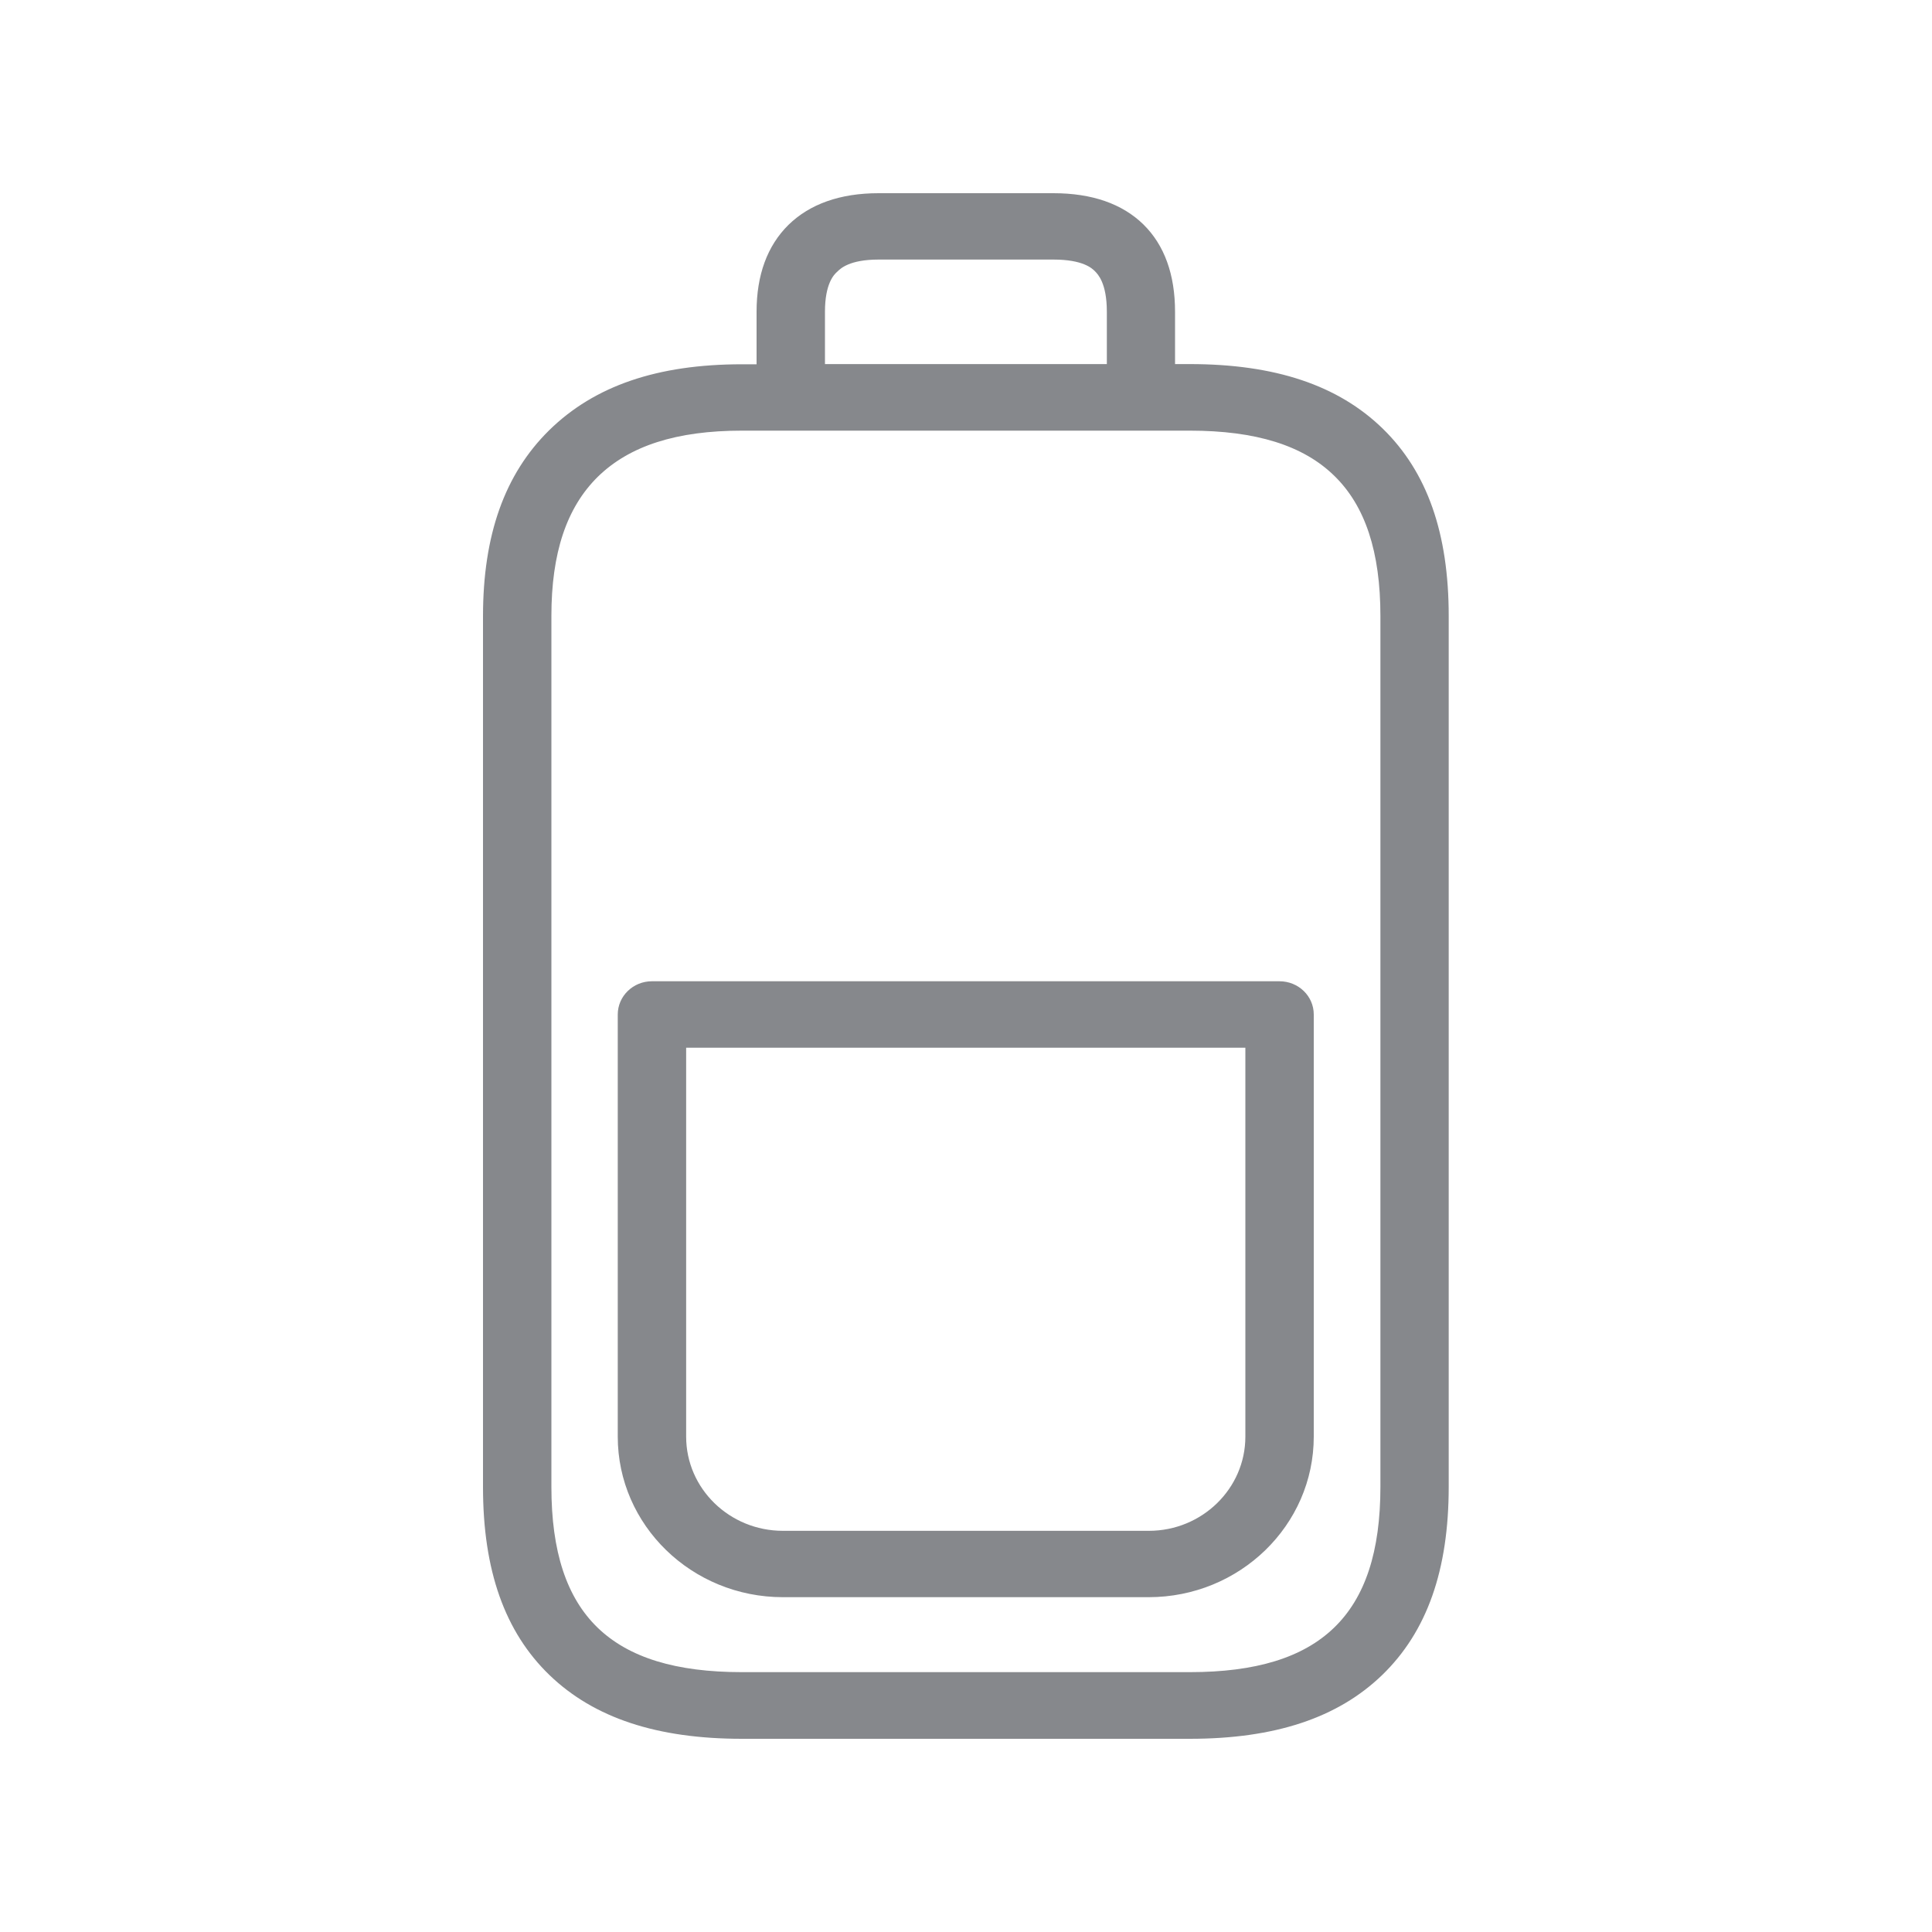 <svg width="20" height="20" viewBox="0 0 20 20" fill="none" xmlns="http://www.w3.org/2000/svg">
<path fill-rule="evenodd" clip-rule="evenodd" d="M14.29 15.391V6.377C14.29 5.713 14.133 5.237 13.812 4.925C13.491 4.611 13.001 4.458 12.316 4.458H7.681C7.003 4.458 6.516 4.615 6.188 4.936C5.865 5.255 5.708 5.724 5.708 6.377V15.391C5.708 16.063 5.865 16.539 6.188 16.851C6.509 17.16 6.996 17.31 7.681 17.31H12.316C13.001 17.31 13.488 17.16 13.809 16.851C14.133 16.539 14.29 16.061 14.29 15.391ZM8.54 3.227V3.769H11.458V3.227C11.458 2.929 11.364 2.838 11.335 2.808C11.305 2.778 11.212 2.687 10.905 2.687H9.095C8.792 2.687 8.699 2.781 8.667 2.813C8.633 2.842 8.54 2.936 8.54 3.227ZM14.315 4.438C14.774 4.886 14.997 5.519 14.997 6.377V15.391C14.997 16.254 14.772 16.891 14.308 17.34C13.848 17.784 13.197 18 12.316 18H7.681C6.801 18 6.15 17.784 5.69 17.342C5.225 16.894 5 16.256 5 15.394V6.38C5 5.537 5.225 4.907 5.685 4.454C6.154 3.994 6.805 3.771 7.681 3.771H7.832V3.227C7.832 2.847 7.943 2.544 8.162 2.328C8.383 2.112 8.697 2 9.095 2H10.905C11.303 2 11.617 2.109 11.836 2.323C12.054 2.537 12.164 2.842 12.164 3.227V3.769H12.316C13.199 3.769 13.852 3.987 14.315 4.438ZM12.892 14.872V10.846H7.103V14.872C7.103 15.41 7.552 15.847 8.105 15.847H11.893C12.443 15.847 12.892 15.41 12.892 14.872ZM13.245 10.158C13.441 10.158 13.6 10.311 13.6 10.502V14.872C13.6 15.79 12.833 16.534 11.89 16.534H8.105C7.162 16.534 6.395 15.79 6.395 14.872V10.502C6.395 10.311 6.555 10.158 6.748 10.158H13.245Z" fill="#86888C"/>
</svg>

